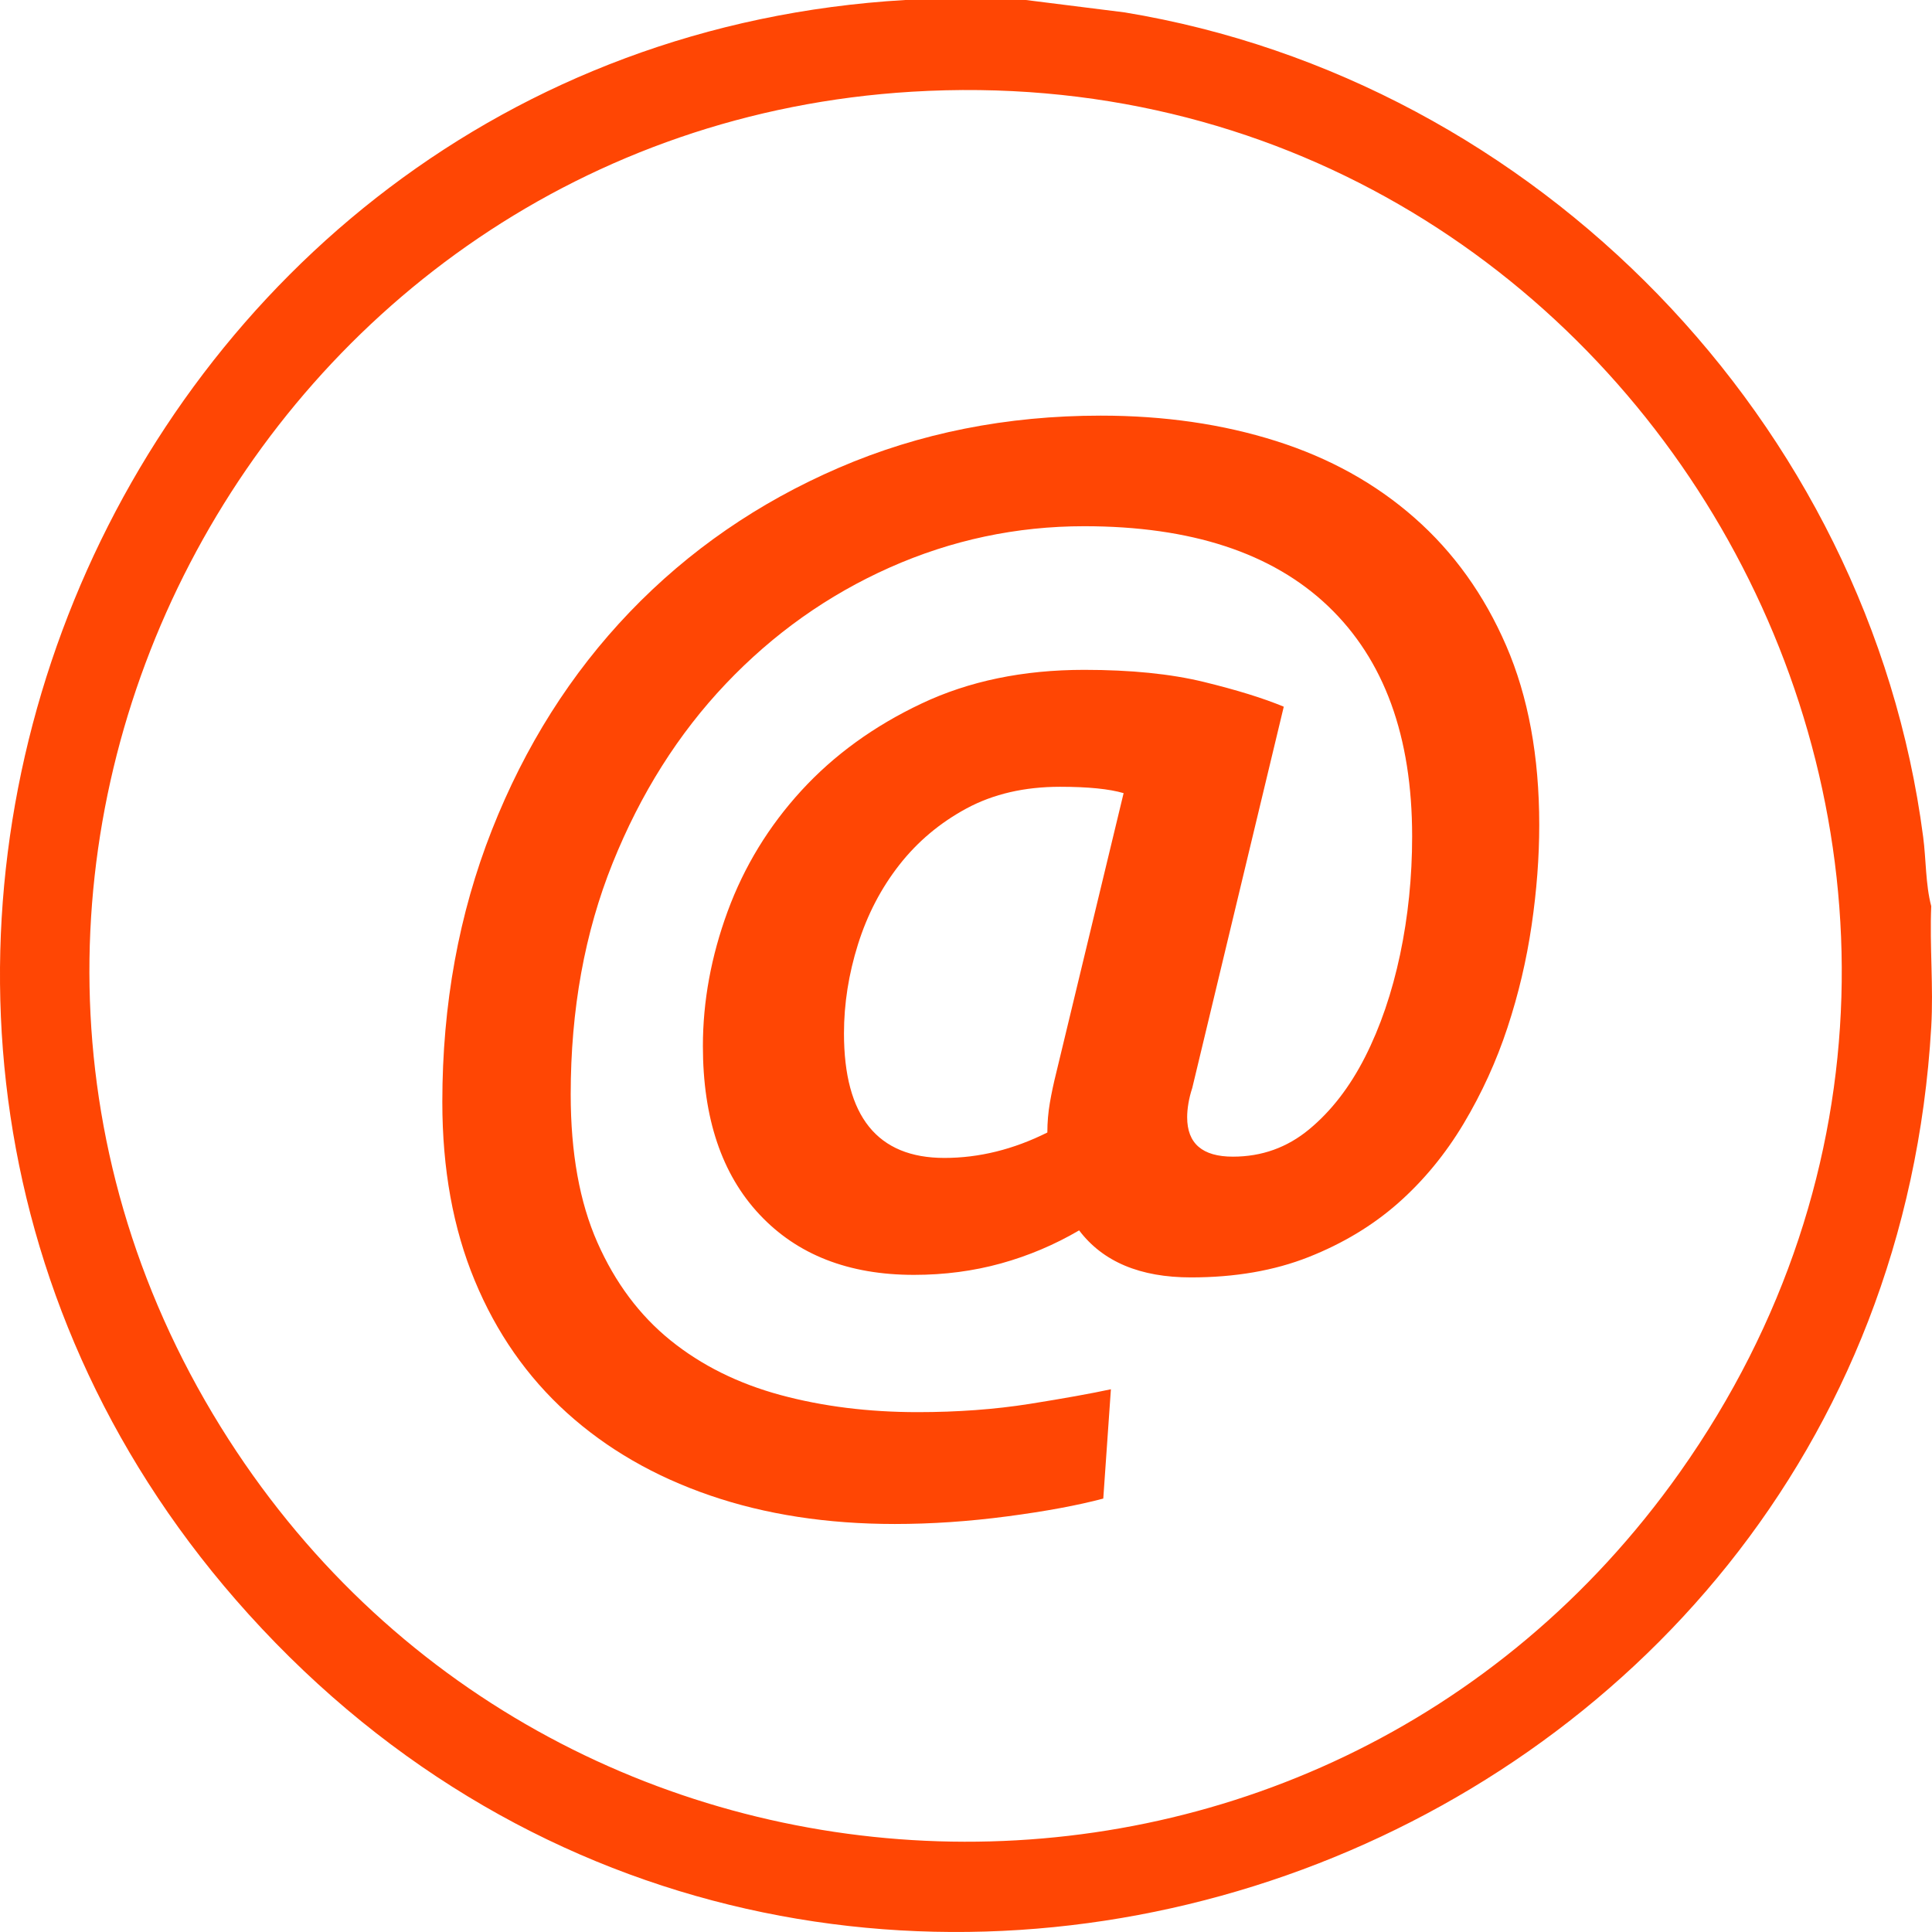 <?xml version="1.0" encoding="UTF-8"?>
<svg width="38px" height="38px" viewBox="0 0 38 38" version="1.1" xmlns="http://www.w3.org/2000/svg" xmlns:xlink="http://www.w3.org/1999/xlink">
    <title>Group 6 Copia</title>
    <g id="Page-1" stroke="none" stroke-width="1" fill="none" fill-rule="evenodd">
        <g id="Group-6-Copia" fill="#FF4604">
            <path d="M17.935,1.804 C5.054,2.583 -2.515,17.005 4.341,28.065 C10.833,38.537 25.916,39.032 33.043,28.954 C41.387,17.155 32.267,0.937 17.935,1.804 L17.935,1.804 Z M20.177,0 L22.122,0.244 C30.219,1.58 36.762,8.301 37.826,16.46 C37.885,16.906 37.872,17.395 37.985,17.823 C37.952,18.609 38.031,19.416 37.985,20.199 C37.013,36.83 16.16,44.218 4.889,31.749 C-5.759,19.97 2.088,0.92 17.802,0 L20.177,0 Z" id="Fill-1"></path>
            <path d="M21.7,29.475 C21.2,29.608 20.571,29.725 19.812,29.825 C19.054,29.925 18.317,29.975 17.6,29.975 C16.267,29.975 15.054,29.788 13.963,29.413 C12.871,29.038 11.933,28.496 11.15,27.788 C10.367,27.079 9.762,26.212 9.338,25.188 C8.912,24.163 8.7,22.992 8.7,21.675 C8.7,19.758 9.025,17.975 9.675,16.325 C10.325,14.675 11.229,13.246 12.387,12.037 C13.546,10.829 14.917,9.883 16.5,9.2 C18.083,8.517 19.8,8.175 21.65,8.175 C22.9,8.175 24.05,8.342 25.1,8.675 C26.15,9.008 27.058,9.512 27.825,10.188 C28.592,10.863 29.192,11.7 29.625,12.7 C30.058,13.7 30.275,14.875 30.275,16.225 C30.275,16.858 30.225,17.517 30.125,18.2 C30.025,18.883 29.867,19.554 29.65,20.212 C29.433,20.871 29.146,21.5 28.788,22.1 C28.429,22.7 28,23.221 27.5,23.663 C27,24.104 26.413,24.458 25.738,24.725 C25.062,24.992 24.292,25.125 23.425,25.125 C22.425,25.125 21.692,24.817 21.225,24.2 C20.742,24.483 20.229,24.7 19.688,24.85 C19.146,25 18.575,25.075 17.975,25.075 C16.692,25.075 15.679,24.679 14.938,23.887 C14.196,23.096 13.825,21.992 13.825,20.575 C13.825,19.692 13.988,18.808 14.312,17.925 C14.637,17.042 15.121,16.25 15.762,15.55 C16.404,14.85 17.192,14.279 18.125,13.838 C19.058,13.396 20.125,13.175 21.325,13.175 C22.242,13.175 23.025,13.254 23.675,13.412 C24.325,13.571 24.85,13.733 25.25,13.9 L23.45,21.4 C23.417,21.5 23.392,21.6 23.375,21.7 C23.358,21.8 23.35,21.892 23.35,21.975 C23.35,22.492 23.65,22.75 24.25,22.75 C24.817,22.75 25.317,22.571 25.75,22.212 C26.183,21.854 26.55,21.379 26.85,20.788 C27.15,20.196 27.379,19.525 27.538,18.775 C27.696,18.025 27.775,17.25 27.775,16.45 C27.775,14.483 27.225,12.975 26.125,11.925 C25.025,10.875 23.425,10.35 21.325,10.35 C19.992,10.35 18.717,10.621 17.5,11.162 C16.283,11.704 15.208,12.467 14.275,13.45 C13.342,14.433 12.6,15.608 12.05,16.975 C11.5,18.342 11.225,19.858 11.225,21.525 C11.225,22.675 11.4,23.646 11.75,24.438 C12.1,25.229 12.579,25.871 13.188,26.363 C13.796,26.854 14.517,27.212 15.35,27.438 C16.183,27.663 17.083,27.775 18.05,27.775 C18.833,27.775 19.567,27.721 20.25,27.613 C20.933,27.504 21.467,27.408 21.85,27.325 L21.7,29.475 Z M20.6,22.275 C20.6,22.075 20.617,21.879 20.65,21.688 C20.683,21.496 20.725,21.3 20.775,21.1 L22.1,15.6 C21.817,15.517 21.4,15.475 20.85,15.475 C20.15,15.475 19.538,15.617 19.012,15.9 C18.488,16.183 18.046,16.554 17.688,17.012 C17.329,17.471 17.058,17.992 16.875,18.575 C16.692,19.158 16.6,19.742 16.6,20.325 C16.6,21.958 17.258,22.775 18.575,22.775 C19.258,22.775 19.933,22.608 20.6,22.275 Z" id="Forma" fill-rule="nonzero"></path>
        </g>
    </g>
</svg>